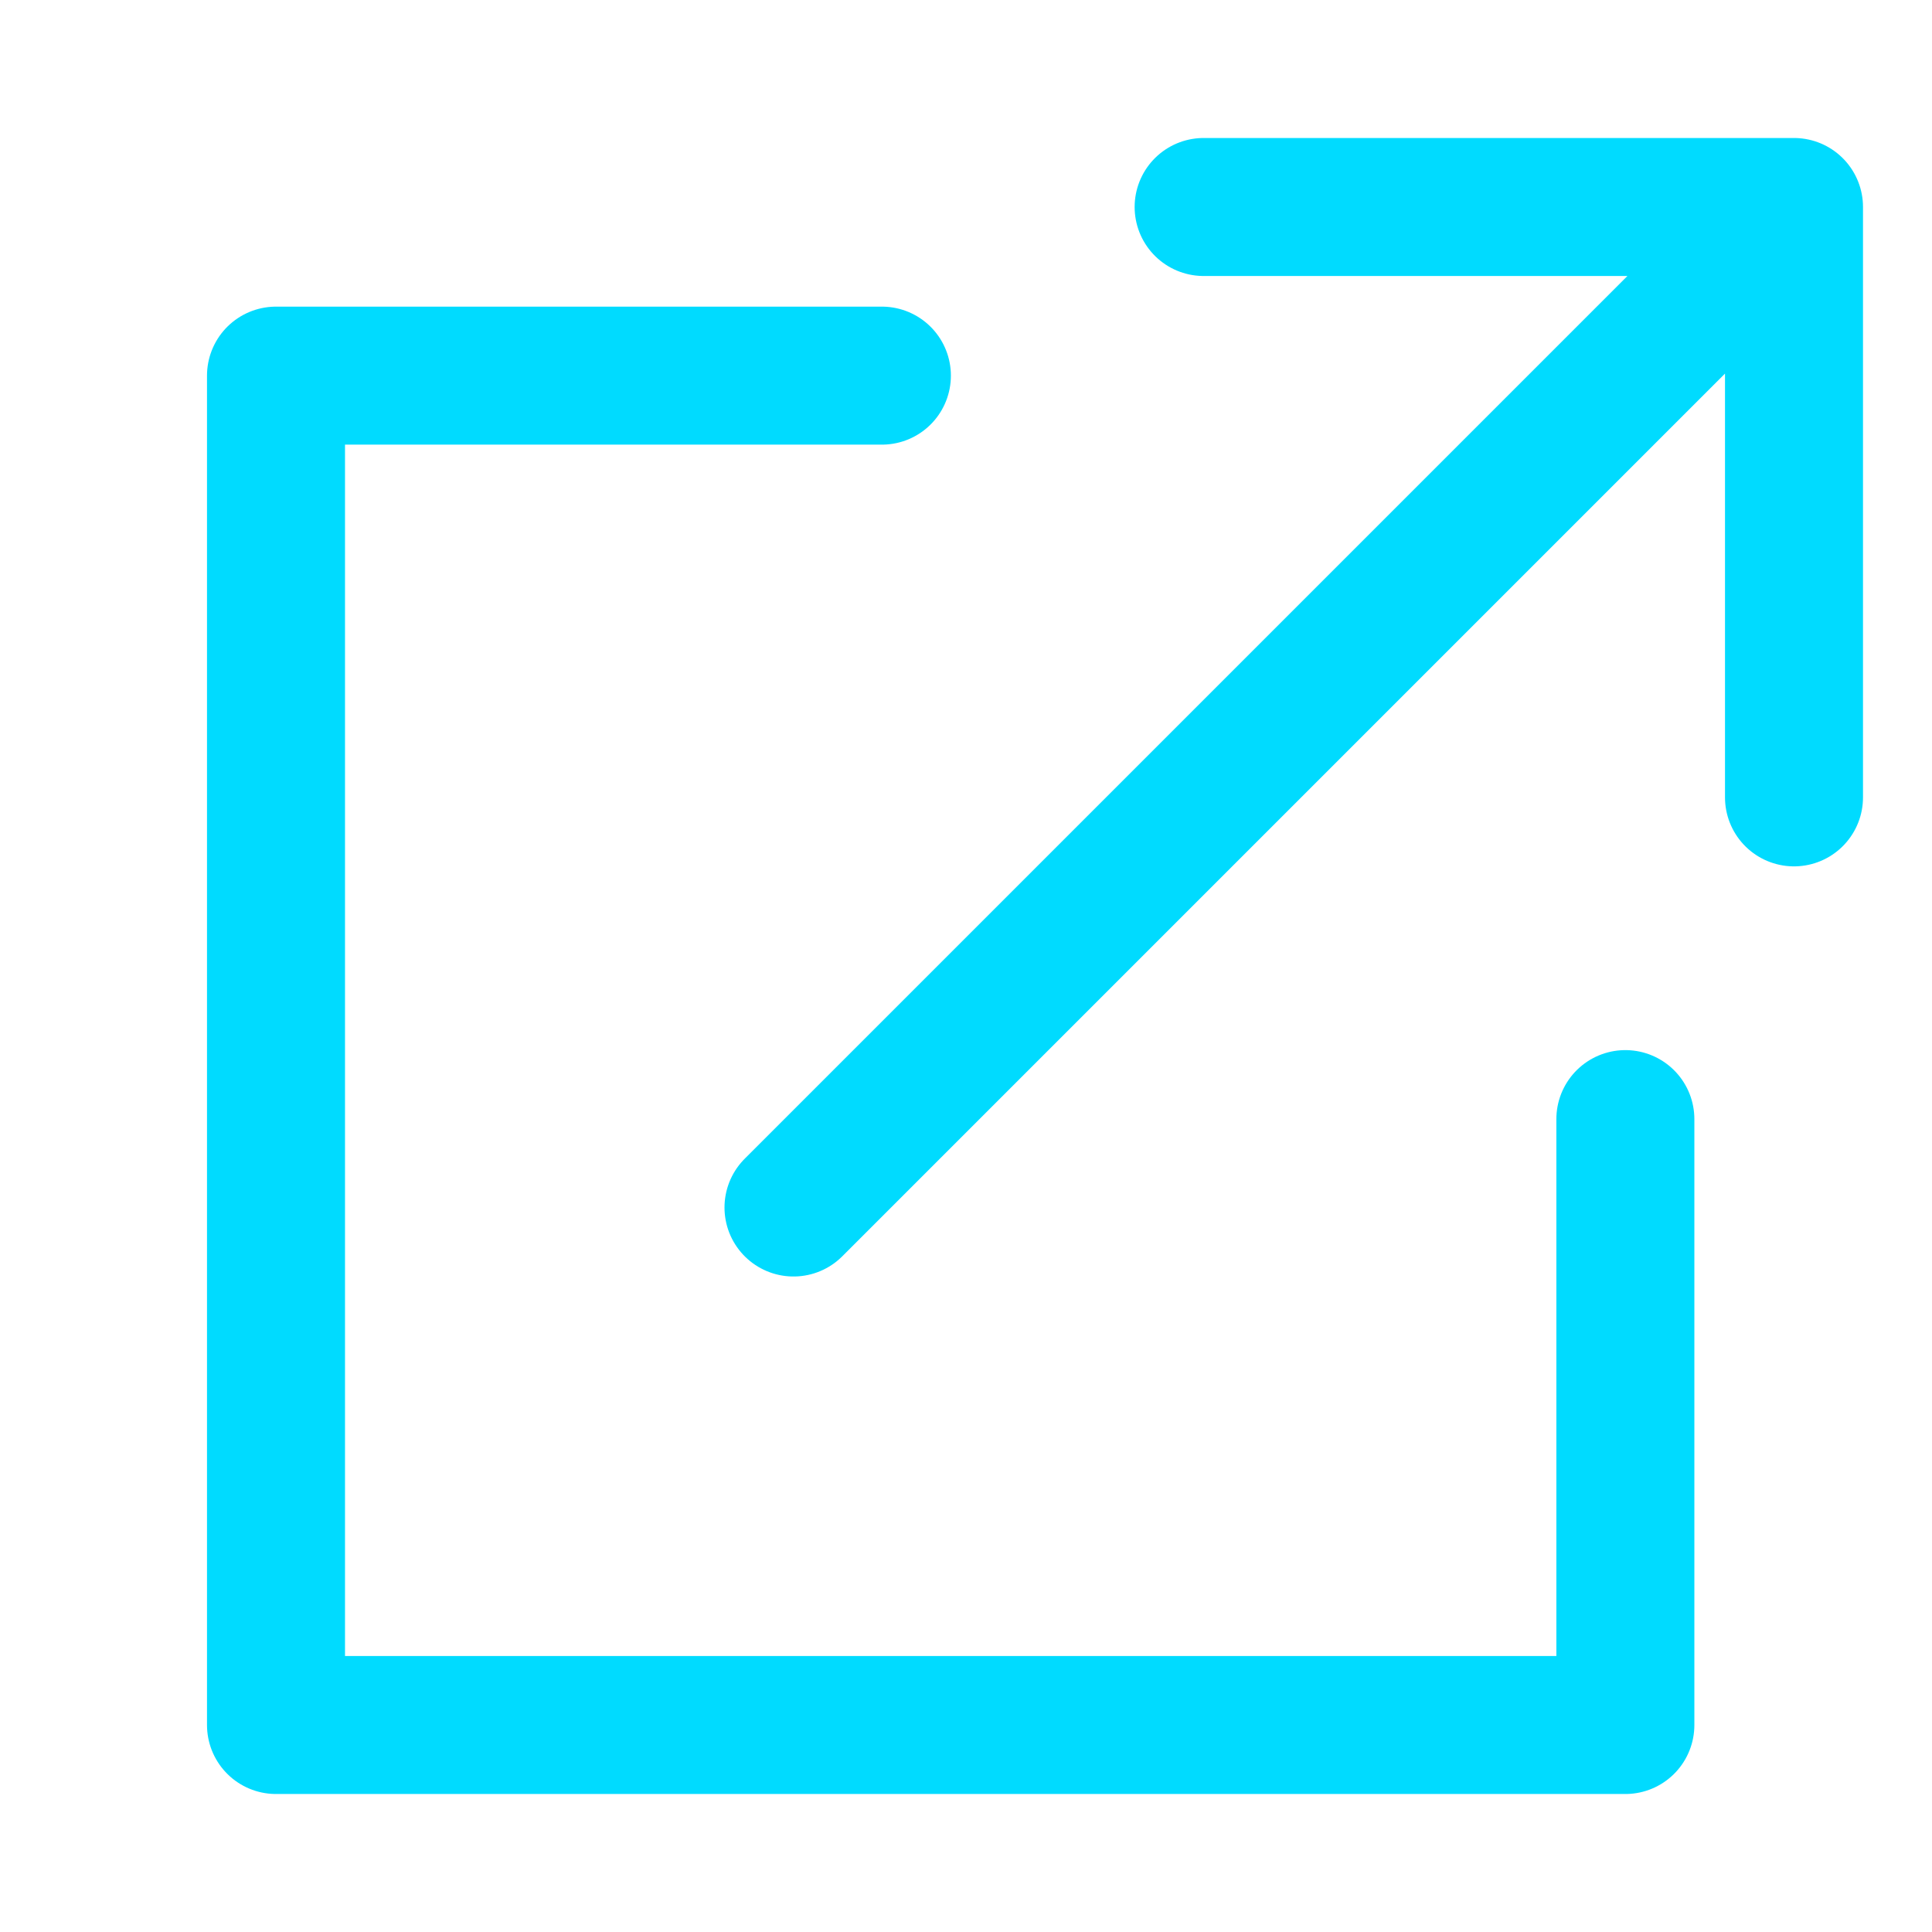 <svg width="28" height="28" viewBox="0 0 28 28" fill="none" xmlns="http://www.w3.org/2000/svg">
<path d="M12.781 5.444H4V25H23.556V16.219M17.444 3L26 3M26 3L26 11.556M26 3L11.5 17.5" stroke="#00DBFF" stroke-width="2" stroke-linecap="round" stroke-linejoin="round"/>
</svg>
